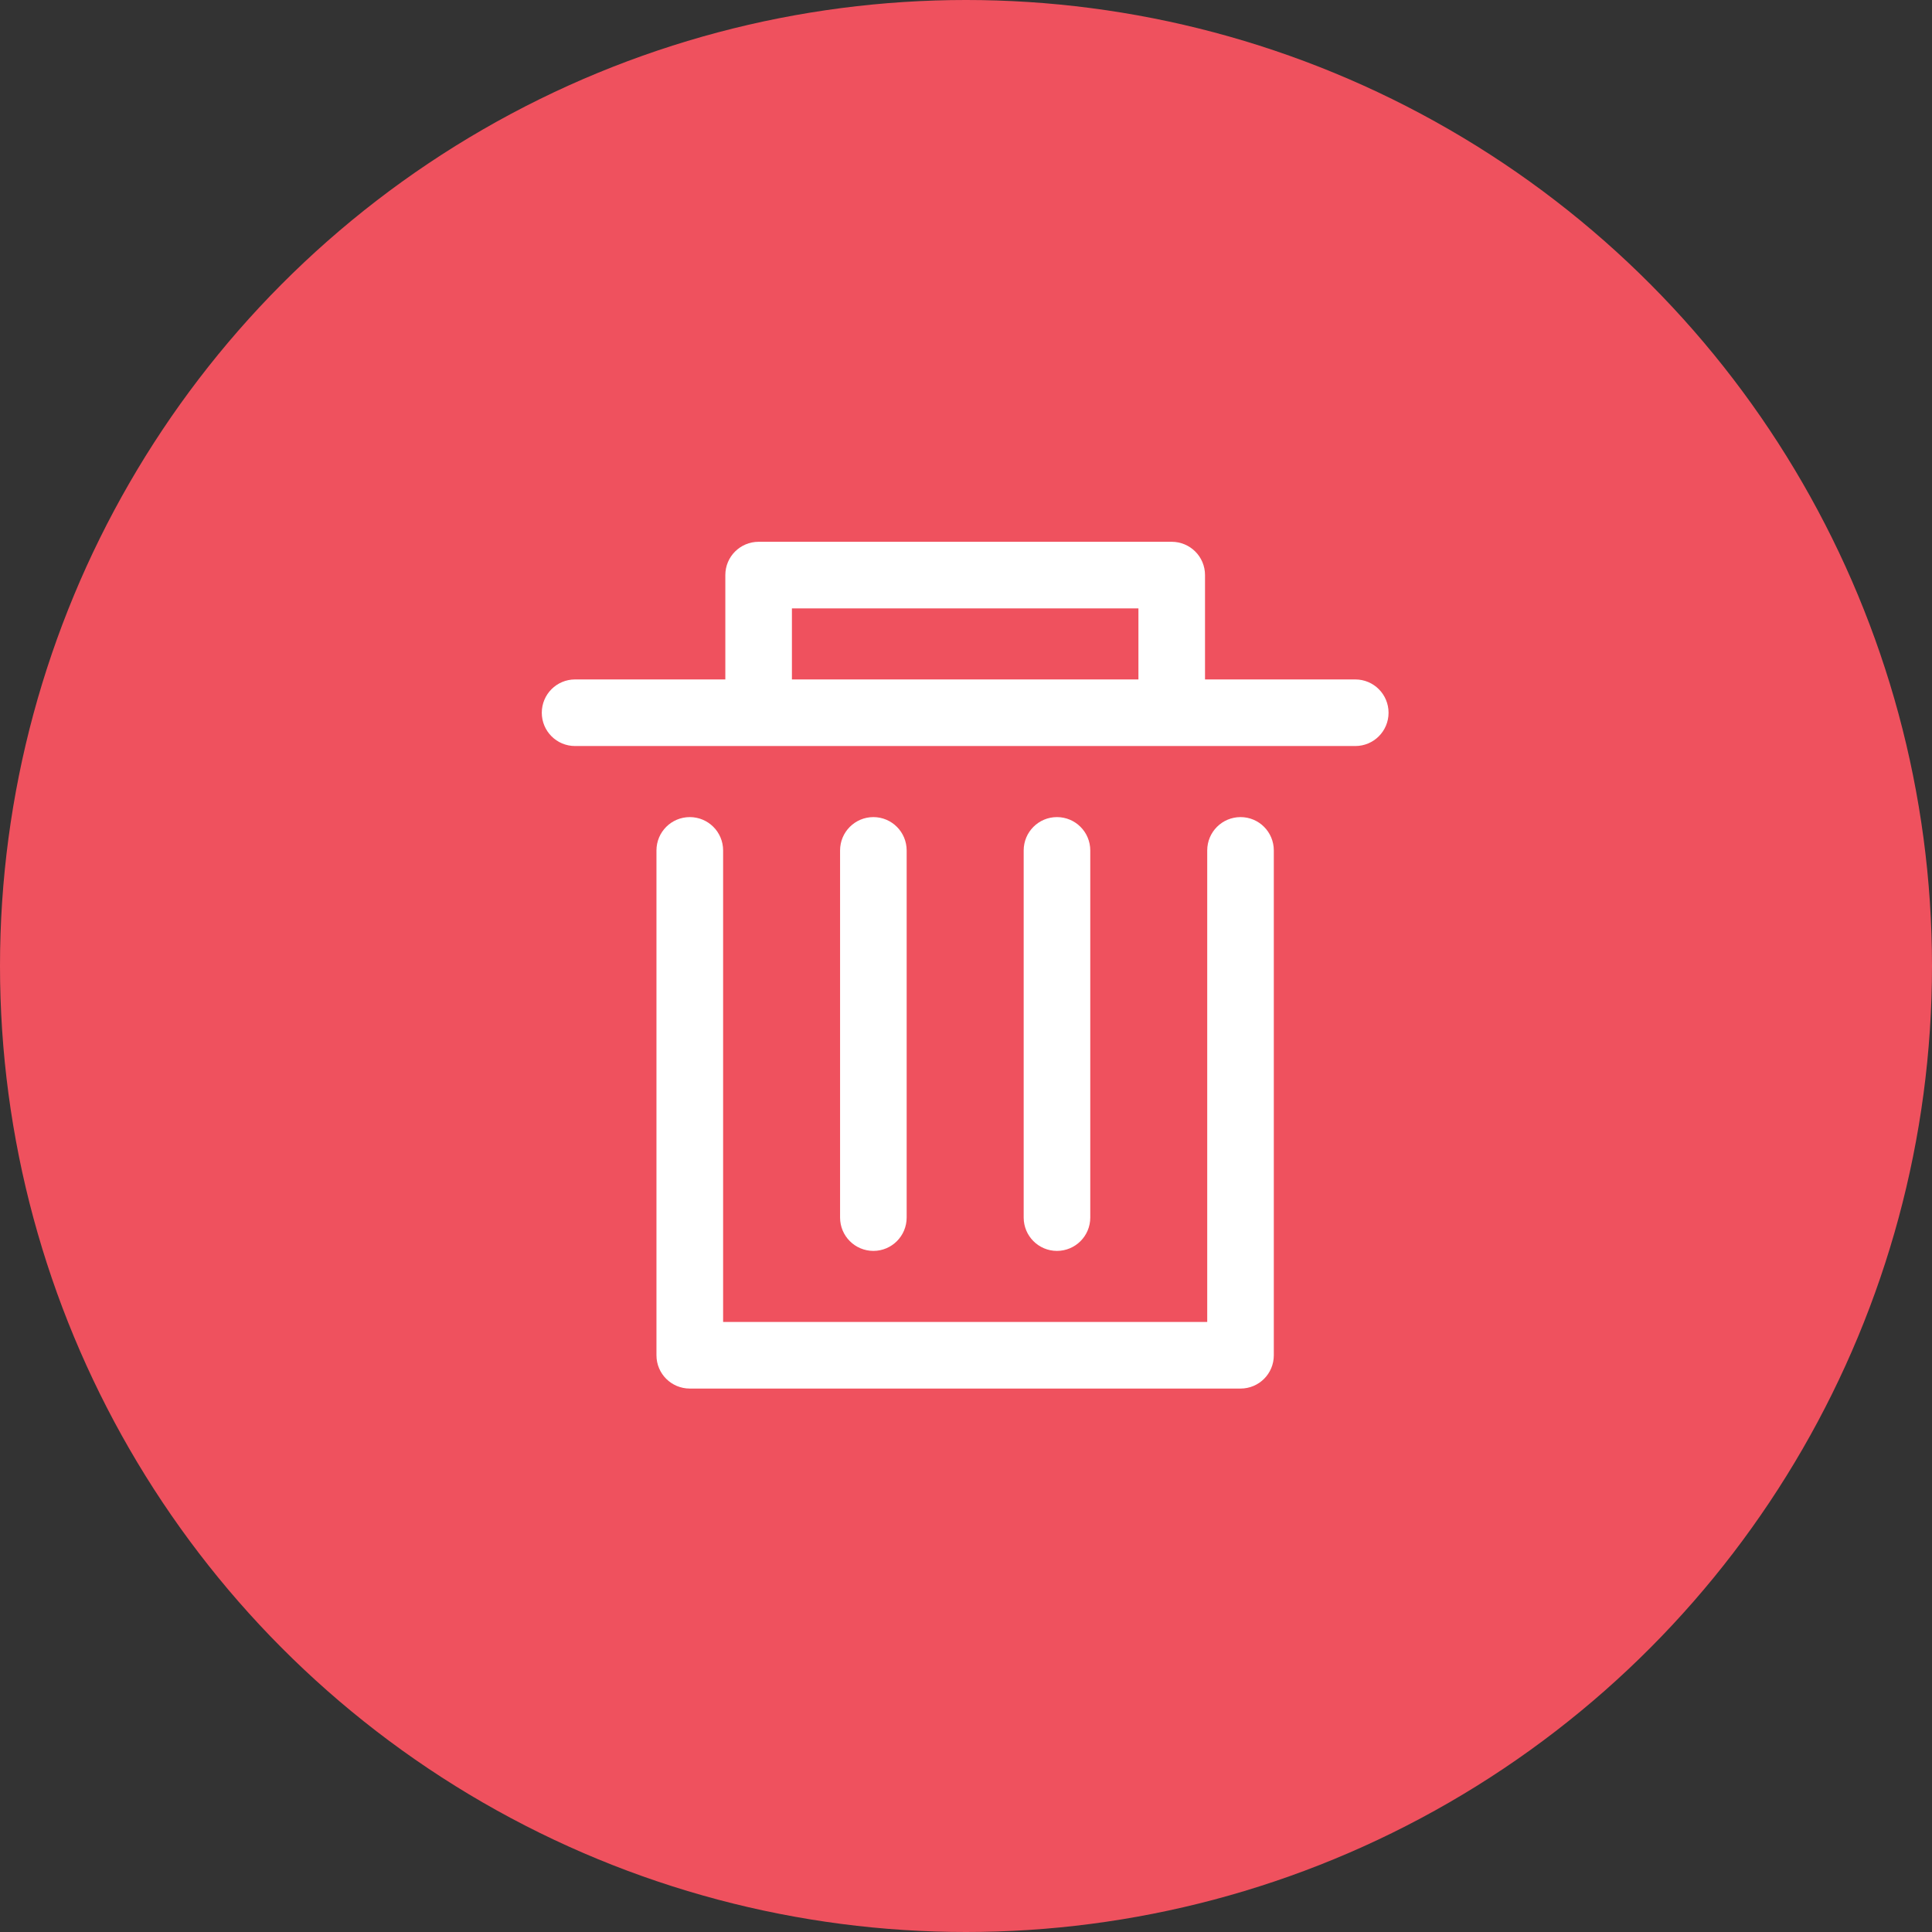 <?xml version="1.0" encoding="UTF-8"?>
<svg width="28px" height="28px" viewBox="0 0 28 28" version="1.1" xmlns="http://www.w3.org/2000/svg" xmlns:xlink="http://www.w3.org/1999/xlink">
    <rect x="0" y="0" width="28" height="28" fill="#333333" stroke="none"/>
    <!-- Generator: Sketch 55.2 (78181) - https://sketchapp.com -->
    <title></title>
    <desc>Created with Sketch.</desc>
    <g id="3.0" stroke="none" stroke-width="1" fill="none" fill-rule="evenodd">
        <g id="06-系统管理员" transform="translate(-1452, -269)">
            <g id="编组-4" transform="translate(1452, 269)">
                <g id="编组-2">
                    <circle id="椭圆形" fill="#EF515E" cx="14" cy="14" r="14"></circle>
                    <rect id="矩形" x="7" y="7" width="14" height="14"></rect>
                </g>
                <g id="新增" transform="translate(7, 7)" fill="#FFFFFF" fill-rule="nonzero" stroke="#FFFFFF" stroke-width="0.3">
                    <g id="删除备份-2" transform="translate(1, 1)">
                        <path d="M11.642,1.997 L9.314,1.997 L9.314,0.334 C9.314,0.15 9.165,0.002 8.981,0.002 L2.995,0.002 C2.811,0.002 2.662,0.15 2.662,0.334 L2.662,1.997 L0.334,1.997 C0.15,1.997 0.002,2.146 0.002,2.33 C0.002,2.513 0.15,2.662 0.334,2.662 L11.642,2.662 C11.826,2.662 11.974,2.513 11.974,2.33 C11.974,2.146 11.826,1.997 11.642,1.997 Z M3.327,0.667 L8.649,0.667 L8.649,1.997 L3.327,1.997 L3.327,0.667 Z M9.979,3.992 C9.795,3.992 9.646,4.141 9.646,4.325 L9.646,11.309 L2.33,11.309 L2.33,4.325 C2.33,4.141 2.181,3.992 1.997,3.992 C1.813,3.992 1.664,4.141 1.664,4.325 L1.664,11.642 C1.664,11.826 1.813,11.974 1.997,11.974 L9.979,11.974 C10.163,11.974 10.311,11.826 10.311,11.642 L10.311,4.325 C10.311,4.141 10.163,3.992 9.979,3.992 Z M4.99,9.646 L4.99,4.325 C4.99,4.141 4.841,3.992 4.658,3.992 C4.474,3.992 4.325,4.141 4.325,4.325 L4.325,9.646 C4.325,9.83 4.474,9.979 4.658,9.979 C4.841,9.979 4.99,9.83 4.99,9.646 Z M7.651,9.646 L7.651,4.325 C7.651,4.141 7.502,3.992 7.318,3.992 C7.135,3.992 6.986,4.141 6.986,4.325 L6.986,9.646 C6.986,9.83 7.135,9.979 7.318,9.979 C7.502,9.979 7.651,9.83 7.651,9.646 Z" id="形状"></path>
                    </g>
                </g>
            </g>
        </g>
    </g>
</svg>